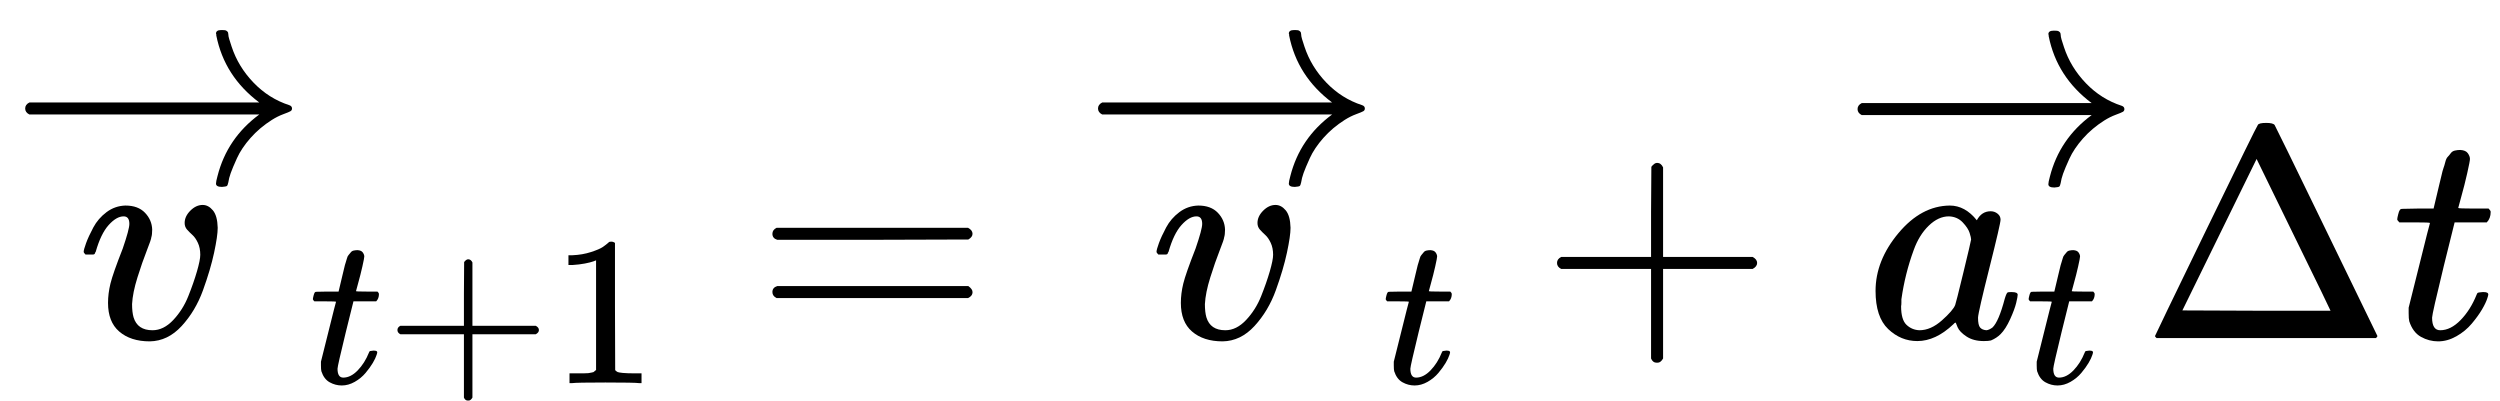 <svg xmlns="http://www.w3.org/2000/svg" width="150.584px" height="24.128px" role="img" focusable="false" viewBox="0 -1125 8319.8 1333" xmlns:xlink="http://www.w3.org/1999/xlink" aria-hidden="true" style="vertical-align: -0.471ex; max-width: 100%; max-height: 100%;"><defs><path id="MJX-184-TEX-I-1D463" d="M173 380Q173 405 154 405Q130 405 104 376T61 287Q60 286 59 284T58 281T56 279T53 278T49 278T41 278H27Q21 284 21 287Q21 294 29 316T53 368T97 419T160 441Q202 441 225 417T249 361Q249 344 246 335Q246 329 231 291T200 202T182 113Q182 86 187 69Q200 26 250 26Q287 26 319 60T369 139T398 222T409 277Q409 300 401 317T383 343T365 361T357 383Q357 405 376 424T417 443Q436 443 451 425T467 367Q467 340 455 284T418 159T347 40T241 -11Q177 -11 139 22Q102 54 102 117Q102 148 110 181T151 298Q173 362 173 380Z"></path><path id="MJX-184-TEX-N-2192" d="M56 237T56 250T70 270H835Q719 357 692 493Q692 494 692 496T691 499Q691 511 708 511H711Q720 511 723 510T729 506T732 497T735 481T743 456Q765 389 816 336T935 261Q944 258 944 250Q944 244 939 241T915 231T877 212Q836 186 806 152T761 85T740 35T732 4Q730 -6 727 -8T711 -11Q691 -11 691 0Q691 7 696 25Q728 151 835 230H70Q56 237 56 250Z"></path><path id="MJX-184-TEX-I-1D461" d="M26 385Q19 392 19 395Q19 399 22 411T27 425Q29 430 36 430T87 431H140L159 511Q162 522 166 540T173 566T179 586T187 603T197 615T211 624T229 626Q247 625 254 615T261 596Q261 589 252 549T232 470L222 433Q222 431 272 431H323Q330 424 330 420Q330 398 317 385H210L174 240Q135 80 135 68Q135 26 162 26Q197 26 230 60T283 144Q285 150 288 151T303 153H307Q322 153 322 145Q322 142 319 133Q314 117 301 95T267 48T216 6T155 -11Q125 -11 98 4T59 56Q57 64 57 83V101L92 241Q127 382 128 383Q128 385 77 385H26Z"></path><path id="MJX-184-TEX-N-2B" d="M56 237T56 250T70 270H369V420L370 570Q380 583 389 583Q402 583 409 568V270H707Q722 262 722 250T707 230H409V-68Q401 -82 391 -82H389H387Q375 -82 369 -68V230H70Q56 237 56 250Z"></path><path id="MJX-184-TEX-N-31" d="M213 578L200 573Q186 568 160 563T102 556H83V602H102Q149 604 189 617T245 641T273 663Q275 666 285 666Q294 666 302 660V361L303 61Q310 54 315 52T339 48T401 46H427V0H416Q395 3 257 3Q121 3 100 0H88V46H114Q136 46 152 46T177 47T193 50T201 52T207 57T213 61V578Z"></path><path id="MJX-184-TEX-N-3D" d="M56 347Q56 360 70 367H707Q722 359 722 347Q722 336 708 328L390 327H72Q56 332 56 347ZM56 153Q56 168 72 173H708Q722 163 722 153Q722 140 707 133H70Q56 140 56 153Z"></path><path id="MJX-184-TEX-I-1D44E" d="M33 157Q33 258 109 349T280 441Q331 441 370 392Q386 422 416 422Q429 422 439 414T449 394Q449 381 412 234T374 68Q374 43 381 35T402 26Q411 27 422 35Q443 55 463 131Q469 151 473 152Q475 153 483 153H487Q506 153 506 144Q506 138 501 117T481 63T449 13Q436 0 417 -8Q409 -10 393 -10Q359 -10 336 5T306 36L300 51Q299 52 296 50Q294 48 292 46Q233 -10 172 -10Q117 -10 75 30T33 157ZM351 328Q351 334 346 350T323 385T277 405Q242 405 210 374T160 293Q131 214 119 129Q119 126 119 118T118 106Q118 61 136 44T179 26Q217 26 254 59T298 110Q300 114 325 217T351 328Z"></path><path id="MJX-184-TEX-N-394" d="M51 0Q46 4 46 7Q46 9 215 357T388 709Q391 716 416 716Q439 716 444 709Q447 705 616 357T786 7Q786 4 781 0H51ZM507 344L384 596L137 92L383 91H630Q630 93 507 344Z"></path></defs><g stroke="currentColor" fill="currentColor" stroke-width="0" transform="matrix(1 0 0 -1 0 0)"><g data-mml-node="math"><g data-mml-node="msub"><g data-mml-node="mover"><g data-mml-node="mi" transform="translate(257.5, 0)"><use xlink:href="#MJX-184-TEX-I-1D463"></use></g><g data-mml-node="mo" transform="translate(27.8, 514)"><use xlink:href="#MJX-184-TEX-N-2192"></use></g></g><g data-mml-node="TeXAtom" transform="translate(1027.8, -150) scale(0.707)" data-mjx-texclass="ORD"><g data-mml-node="mi"><use xlink:href="#MJX-184-TEX-I-1D461"></use></g><g data-mml-node="mo" transform="translate(361, 0)"><use xlink:href="#MJX-184-TEX-N-2B"></use></g><g data-mml-node="mn" transform="translate(1139, 0)"><use xlink:href="#MJX-184-TEX-N-31"></use></g></g></g><g data-mml-node="mo" transform="translate(2514.5, 0)"><use xlink:href="#MJX-184-TEX-N-3D"></use></g><g data-mml-node="msub" transform="translate(3570.3, 0)"><g data-mml-node="mover"><g data-mml-node="mi" transform="translate(257.5, 0)"><use xlink:href="#MJX-184-TEX-I-1D463"></use></g><g data-mml-node="mo" transform="translate(27.8, 514)"><use xlink:href="#MJX-184-TEX-N-2192"></use></g></g><g data-mml-node="TeXAtom" transform="translate(1027.8, -150) scale(0.707)" data-mjx-texclass="ORD"><g data-mml-node="mi"><use xlink:href="#MJX-184-TEX-I-1D461"></use></g></g></g><g data-mml-node="mo" transform="translate(5125.6, 0)"><use xlink:href="#MJX-184-TEX-N-2B"></use></g><g data-mml-node="mover" transform="translate(6125.8, 0)"><g data-mml-node="msub" transform="translate(82.9, 0)"><g data-mml-node="mi"><use xlink:href="#MJX-184-TEX-I-1D44E"></use></g><g data-mml-node="TeXAtom" transform="translate(529, -150) scale(0.707)" data-mjx-texclass="ORD"><g data-mml-node="mi"><use xlink:href="#MJX-184-TEX-I-1D461"></use></g></g></g><g data-mml-node="mo" transform="translate(0, 512)"><use xlink:href="#MJX-184-TEX-N-2192"></use></g></g><g data-mml-node="mi" transform="translate(7125.8, 0)"><use xlink:href="#MJX-184-TEX-N-394"></use></g><g data-mml-node="mi" transform="translate(7958.8, 0)"><use xlink:href="#MJX-184-TEX-I-1D461"></use></g></g></g></svg>